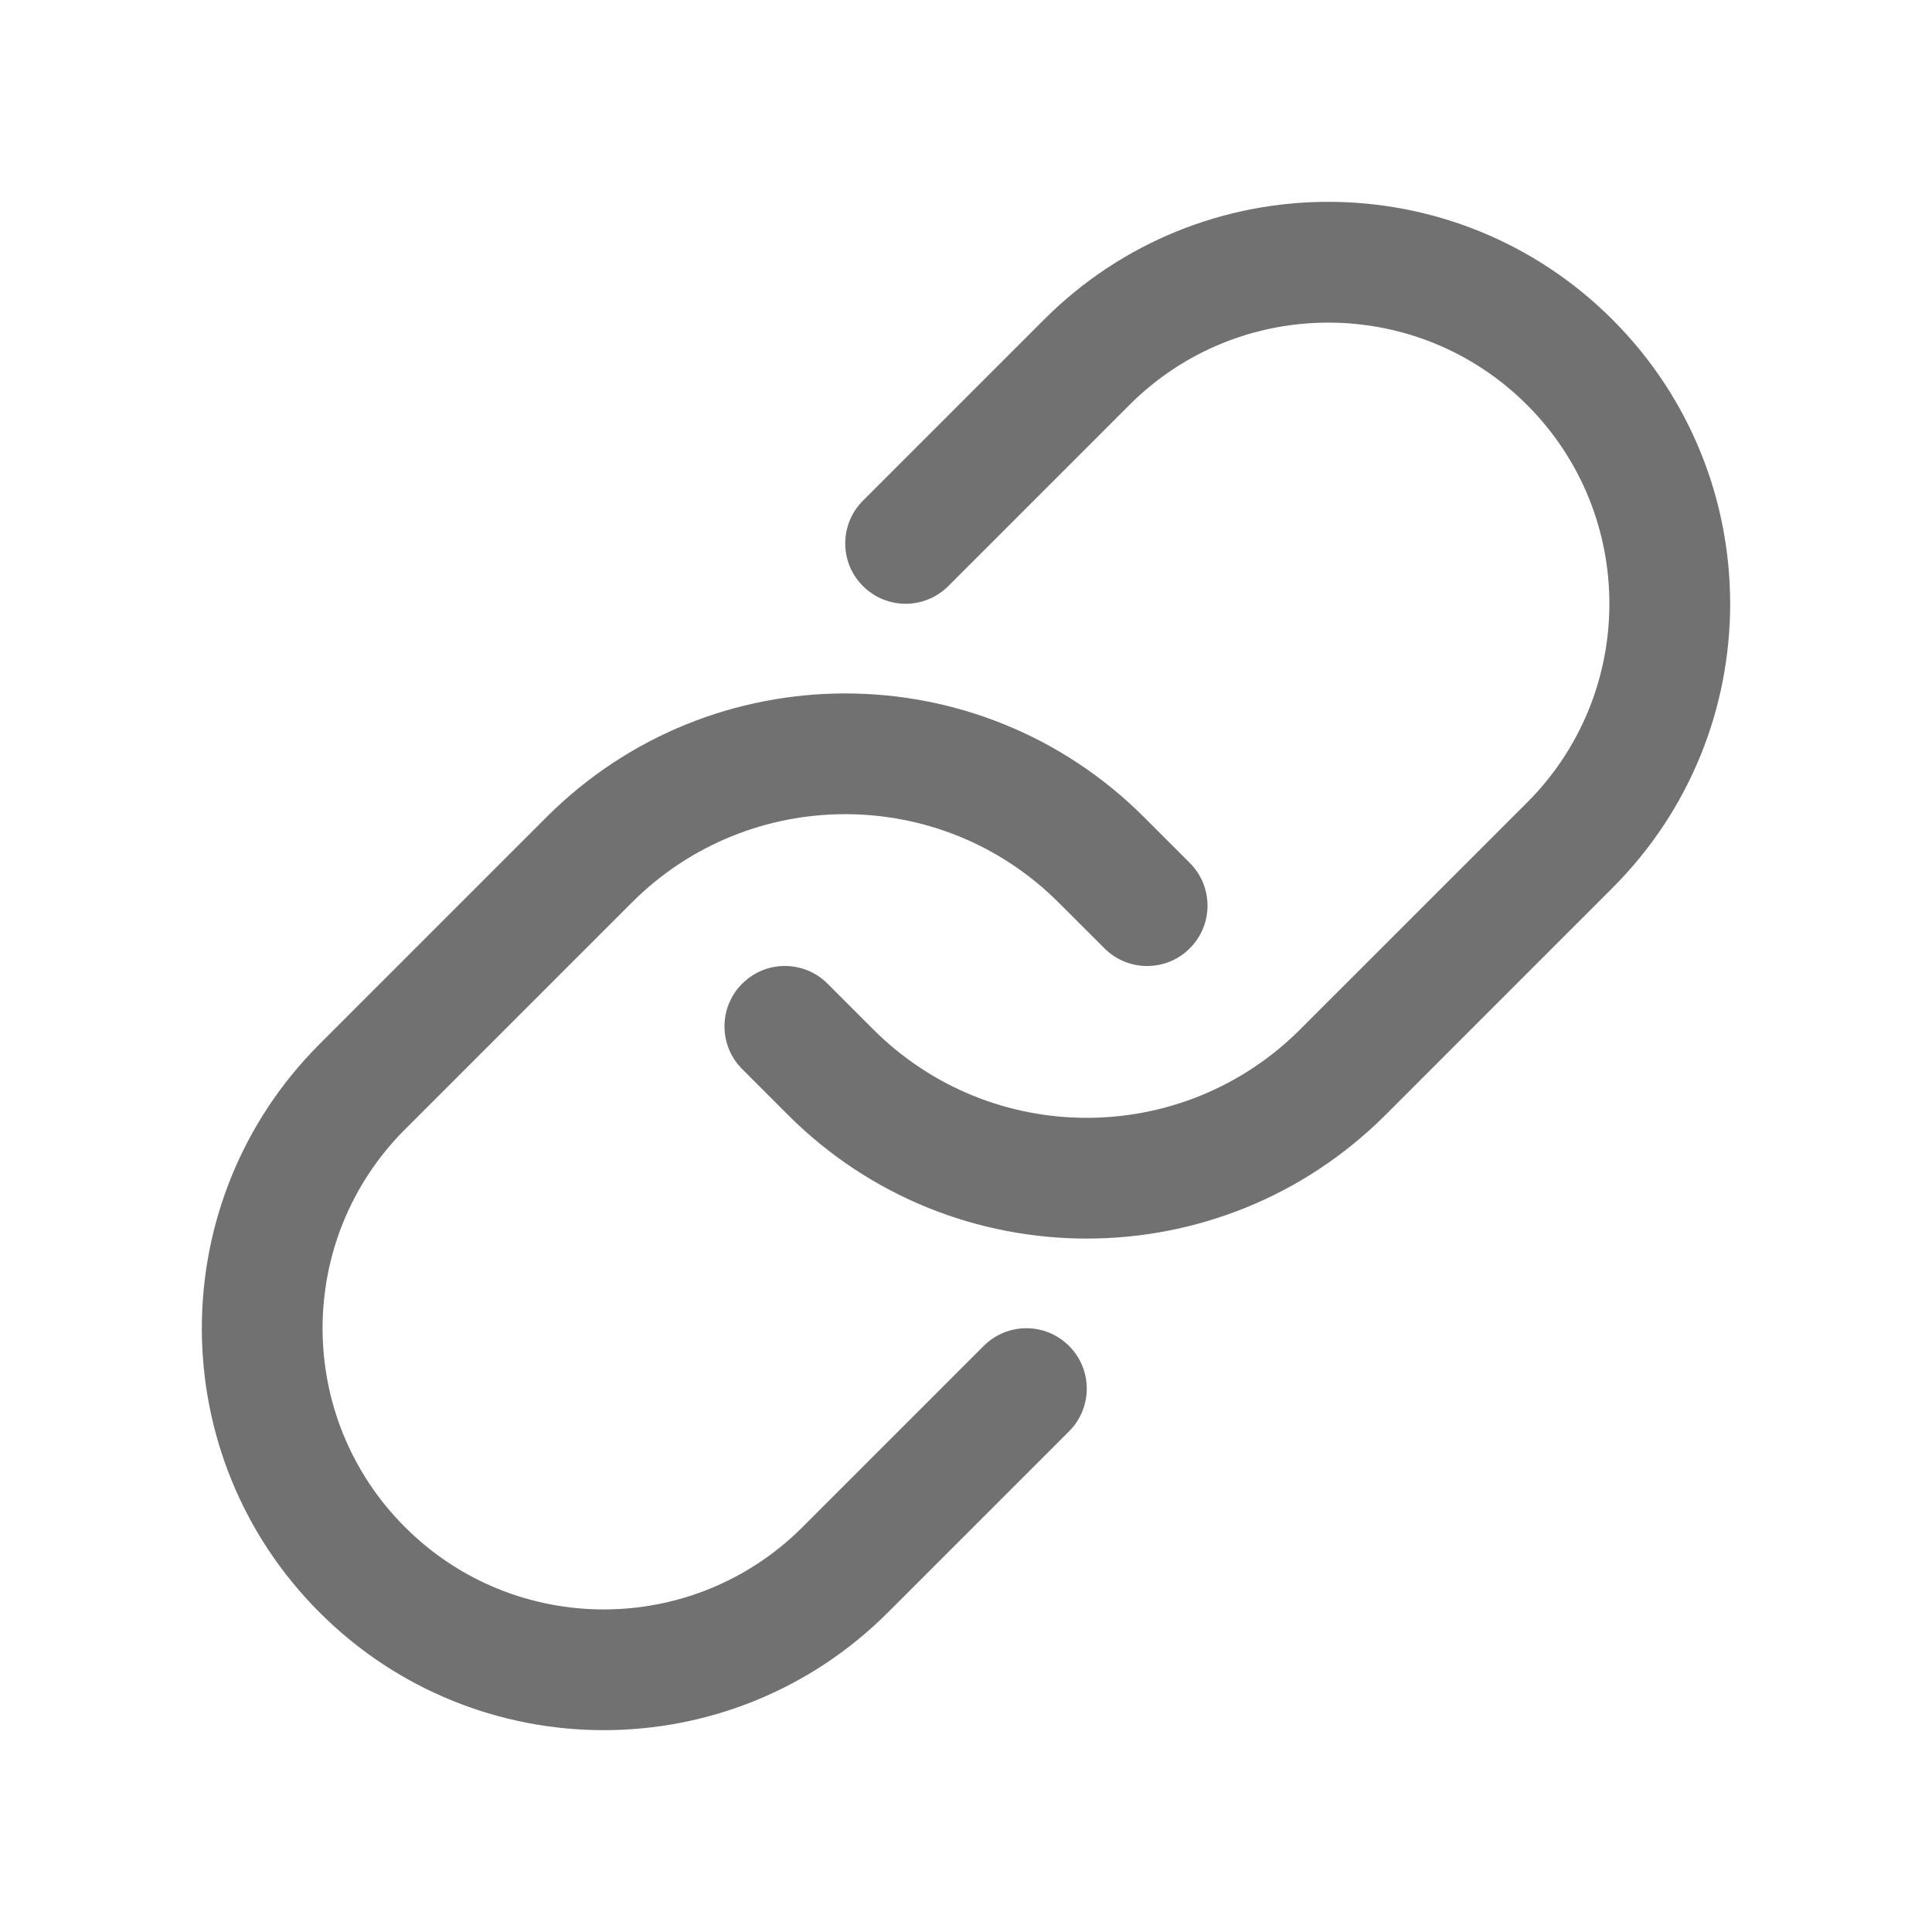 <svg width="32" height="32" viewBox="0 0 32 32" fill="none" xmlns="http://www.w3.org/2000/svg">
<path d="M18.707 6.707C20.526 4.889 23.474 4.889 25.293 6.707C27.111 8.526 27.111 11.474 25.293 13.293L21.535 17.05C19.583 19.003 16.417 19.003 14.464 17.05L13.707 16.293C13.317 15.902 12.683 15.902 12.293 16.293C11.902 16.683 11.902 17.317 12.293 17.707L13.05 18.465C15.784 21.198 20.216 21.198 22.95 18.465L26.707 14.707C29.307 12.108 29.307 7.893 26.707 5.293C24.107 2.693 19.892 2.693 17.293 5.293L14.293 8.293C13.902 8.684 13.902 9.317 14.293 9.707C14.683 10.098 15.317 10.098 15.707 9.707L18.707 6.707Z" fill="#717171"/>
<path d="M10.464 14.95C12.417 12.997 15.583 12.997 17.535 14.95L18.293 15.707C18.683 16.098 19.317 16.098 19.707 15.707C20.098 15.317 20.098 14.684 19.707 14.293L18.95 13.536C16.216 10.802 11.784 10.802 9.05 13.536L5.293 17.293C2.693 19.893 2.693 24.108 5.293 26.707C7.893 29.307 12.107 29.307 14.707 26.707L17.707 23.707C18.098 23.317 18.098 22.683 17.707 22.293C17.317 21.902 16.683 21.902 16.293 22.293L13.293 25.293C11.474 27.112 8.526 27.112 6.707 25.293C4.888 23.474 4.888 20.526 6.707 18.707L10.464 14.95Z" fill="#717171"/>
</svg>
